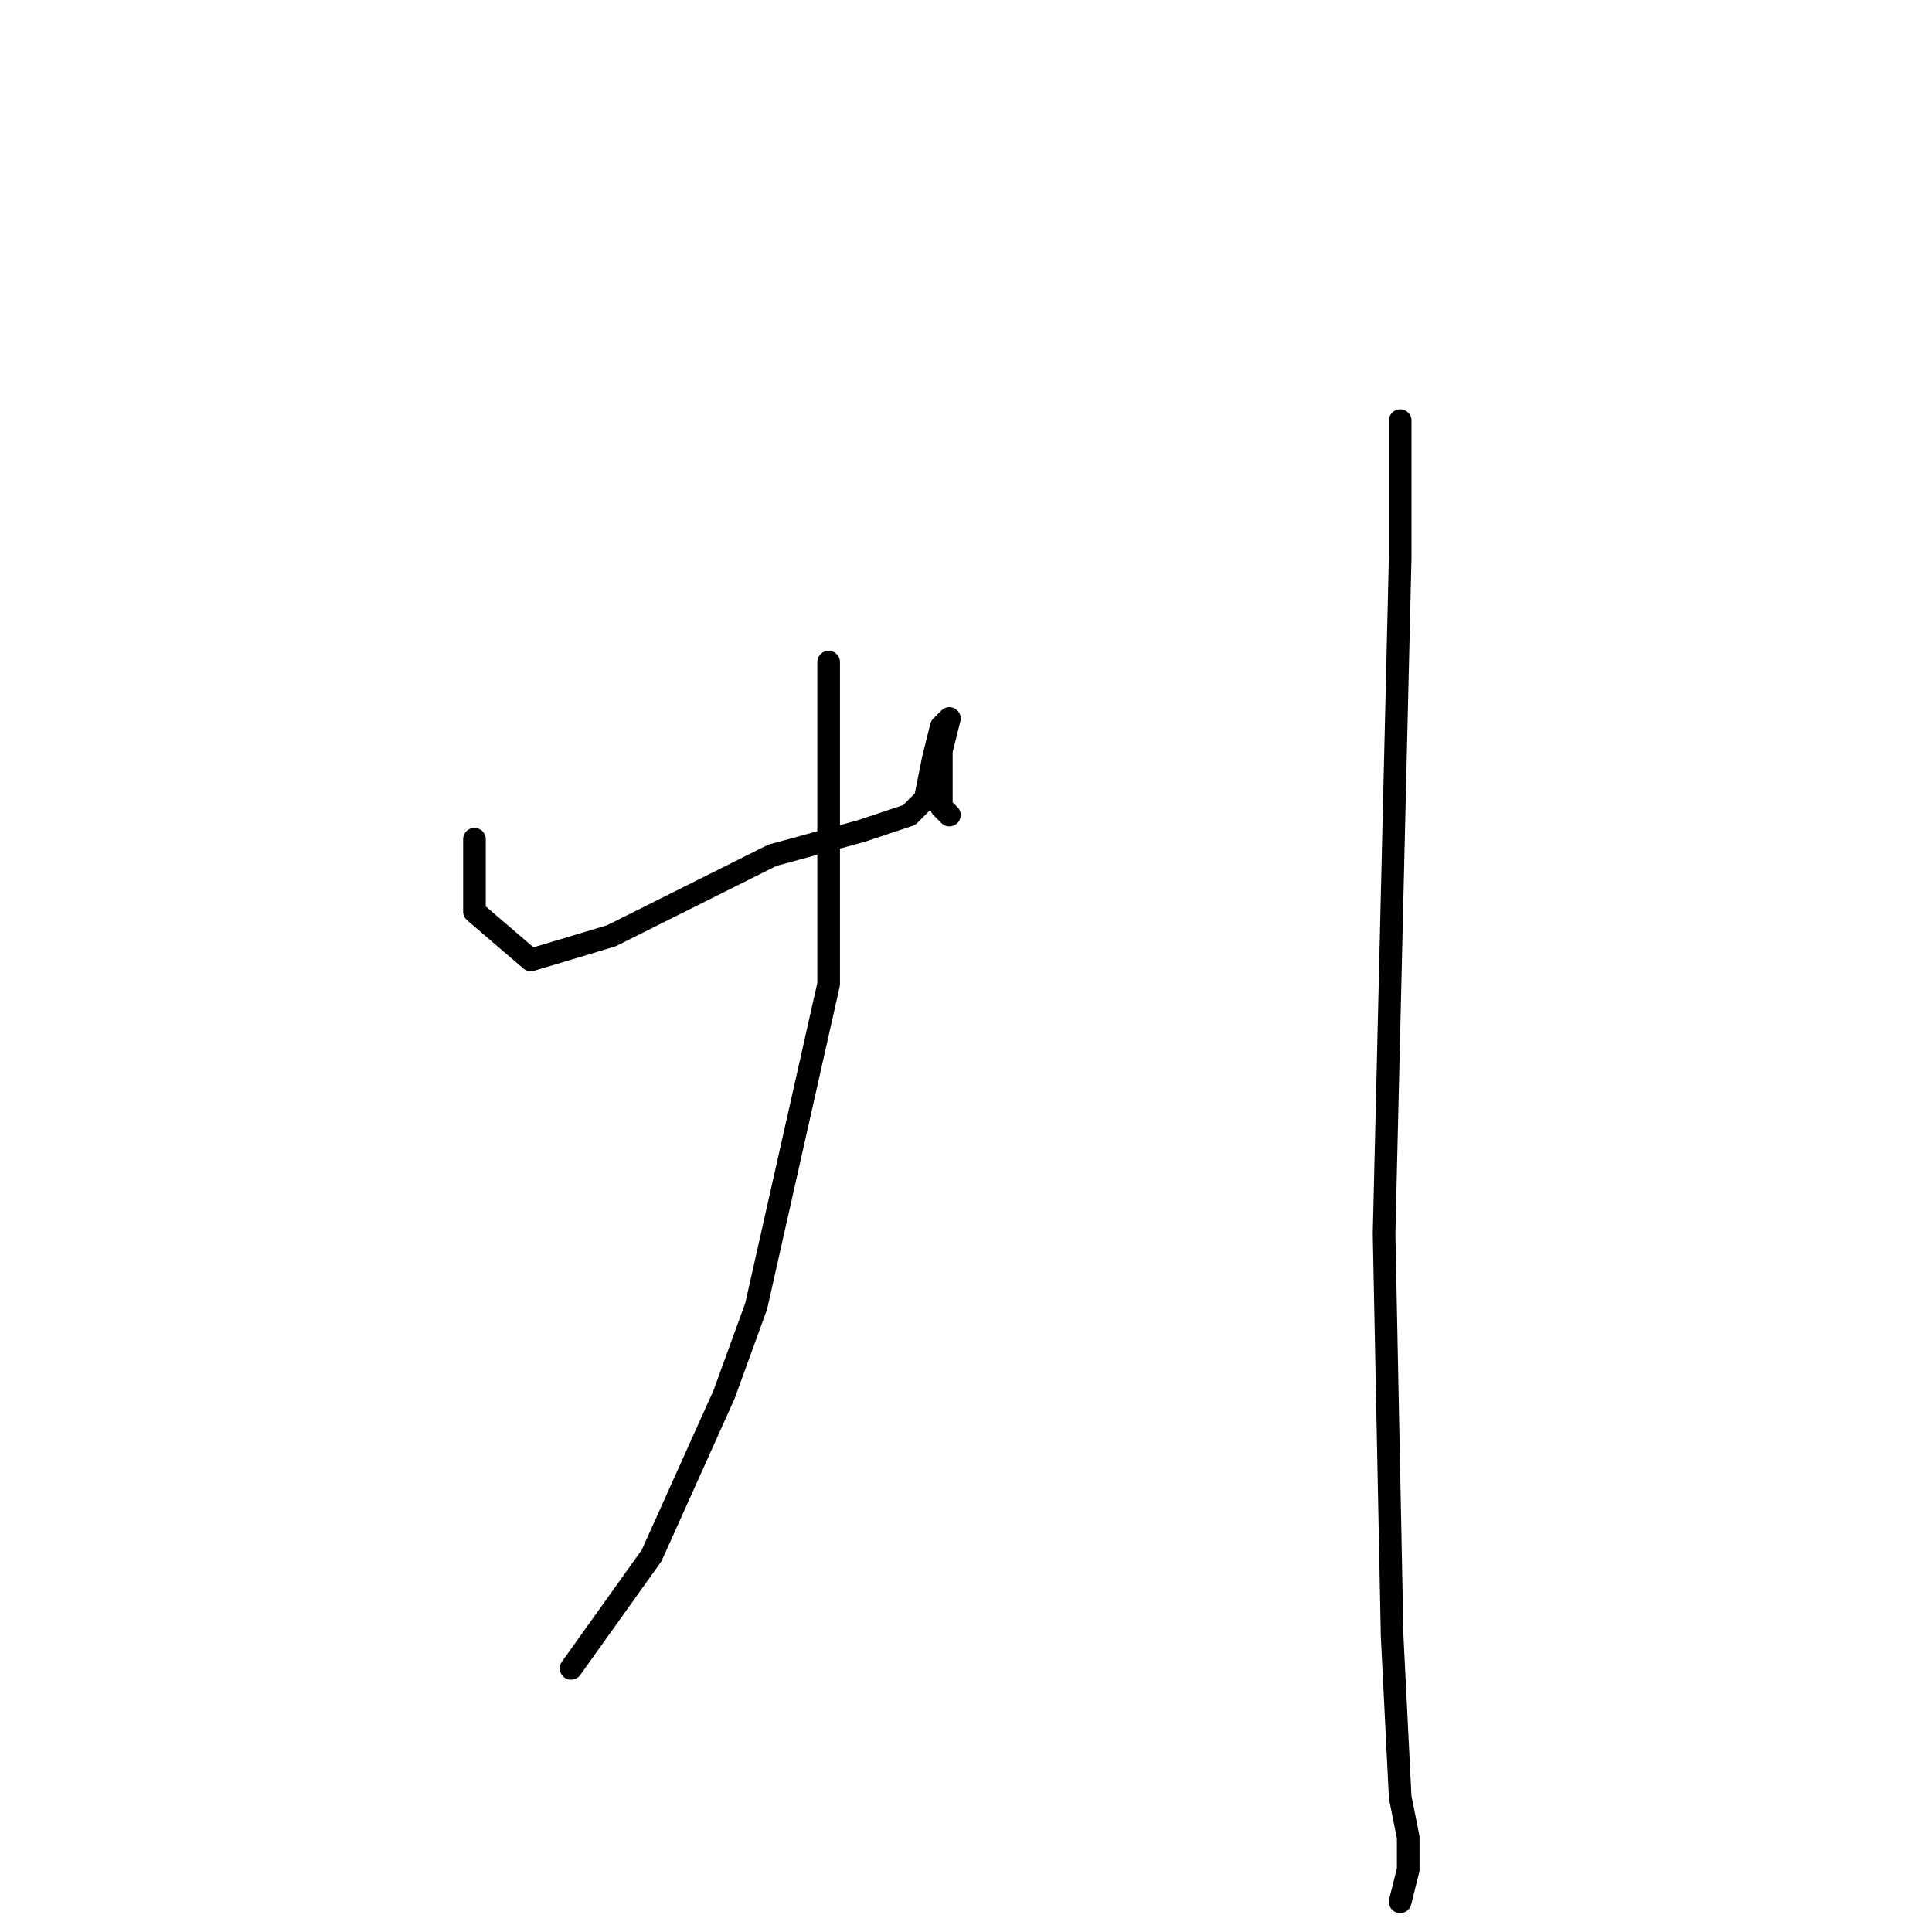 <?xml version="1.0" standalone="no"?>
    <svg width="256" height="256" xmlns="http://www.w3.org/2000/svg" version="1.1">
    <polyline stroke="black" stroke-width="3" stroke-linecap="round" fill="transparent" stroke-linejoin="round" points="62.867 111.2 62.867 120.8 70.333 127.2 81 124 102.333 113.333 114.067 110.133 117.267 109.067 120.467 108 121.533 106.933 122.6 105.867 123.667 100.533 124.733 96.267 125.8 95.2 125.8 95.2 124.733 99.467 124.733 104.8 124.733 105.867 124.733 106.933 125.8 108 125.8 108 " />
        <polyline stroke="black" stroke-width="3" stroke-linecap="round" fill="transparent" stroke-linejoin="round" points="109.8 87.733 109.8 101.6 109.8 130.4 100.2 173.067 95.933 184.8 86.333 206.133 75.667 221.067 75.667 221.067 " />
        <polyline stroke="black" stroke-width="3" stroke-linecap="round" fill="transparent" stroke-linejoin="round" points="185.533 55.733 185.533 73.867 183.4 163.467 184.467 216.8 185.533 238.133 186.6 243.467 186.6 247.733 185.533 252 185.533 252 " />
        </svg>